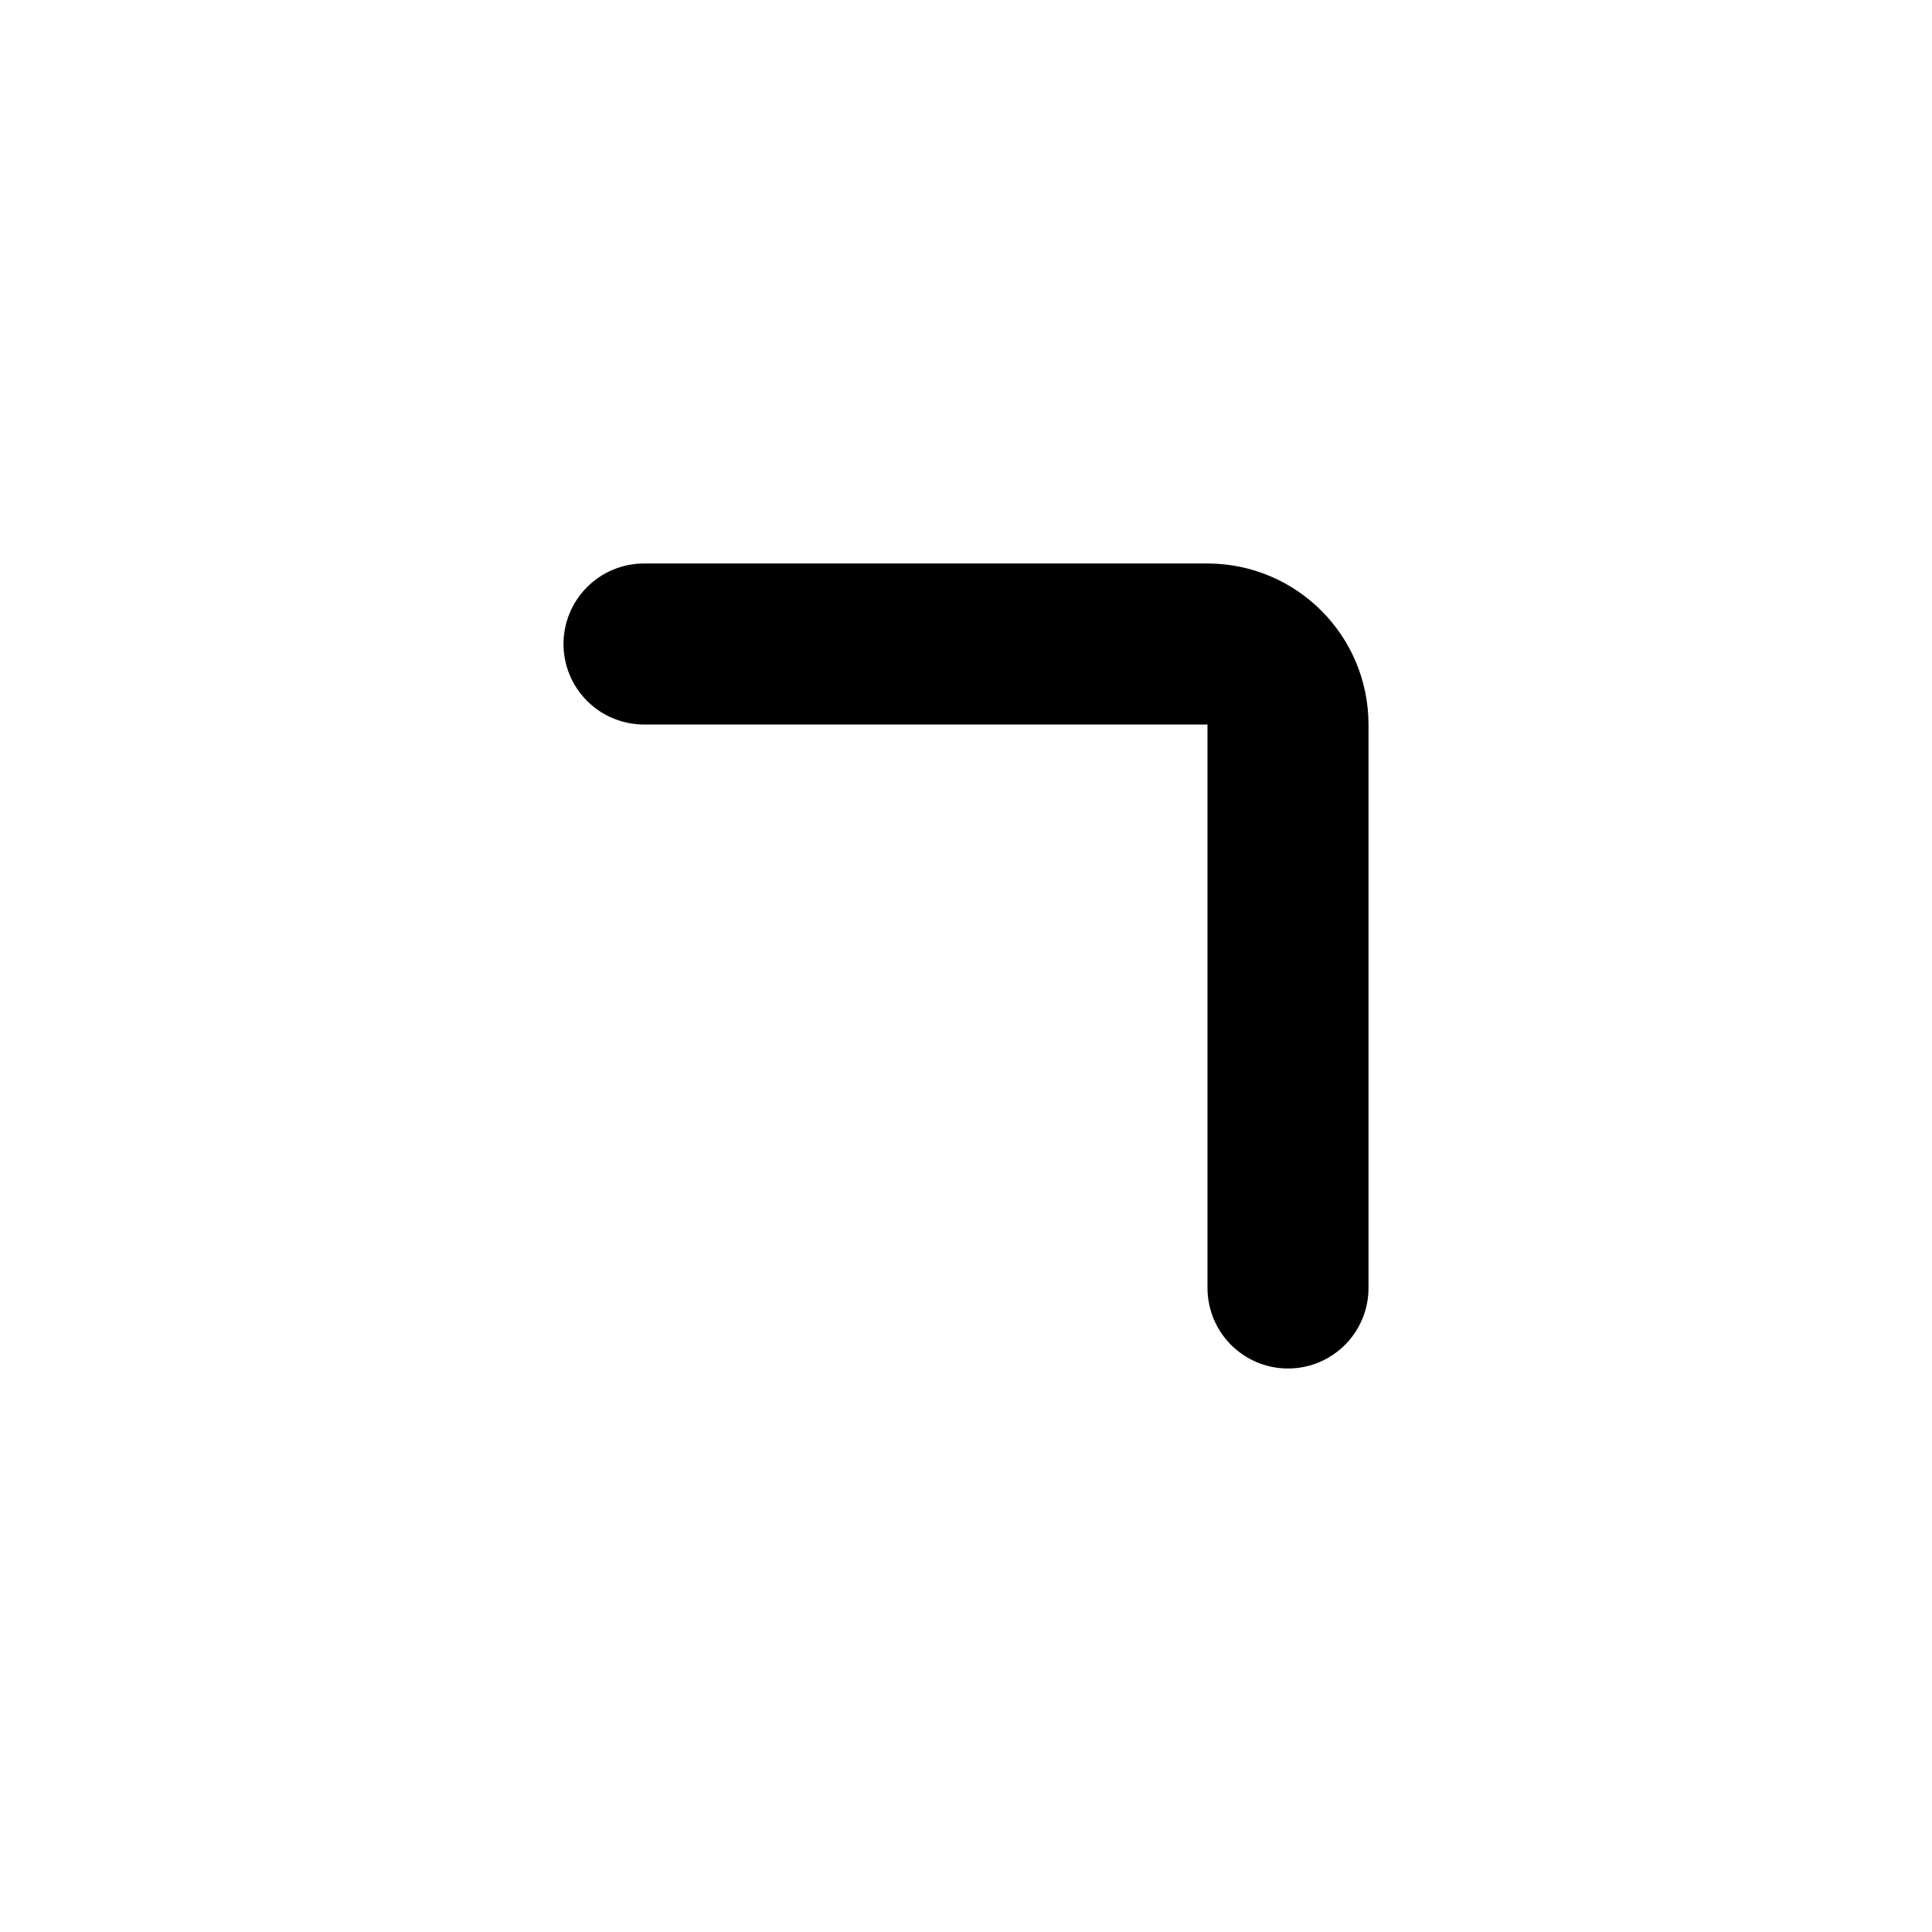 <svg width="24" height="24" viewBox="0 0 24 24" fill="none" xmlns="http://www.w3.org/2000/svg">
<path d="M8 8H15C15.552 8 16 8.448 16 9L16 16" stroke="black" stroke-width="2" stroke-linecap="round"/>
</svg>
